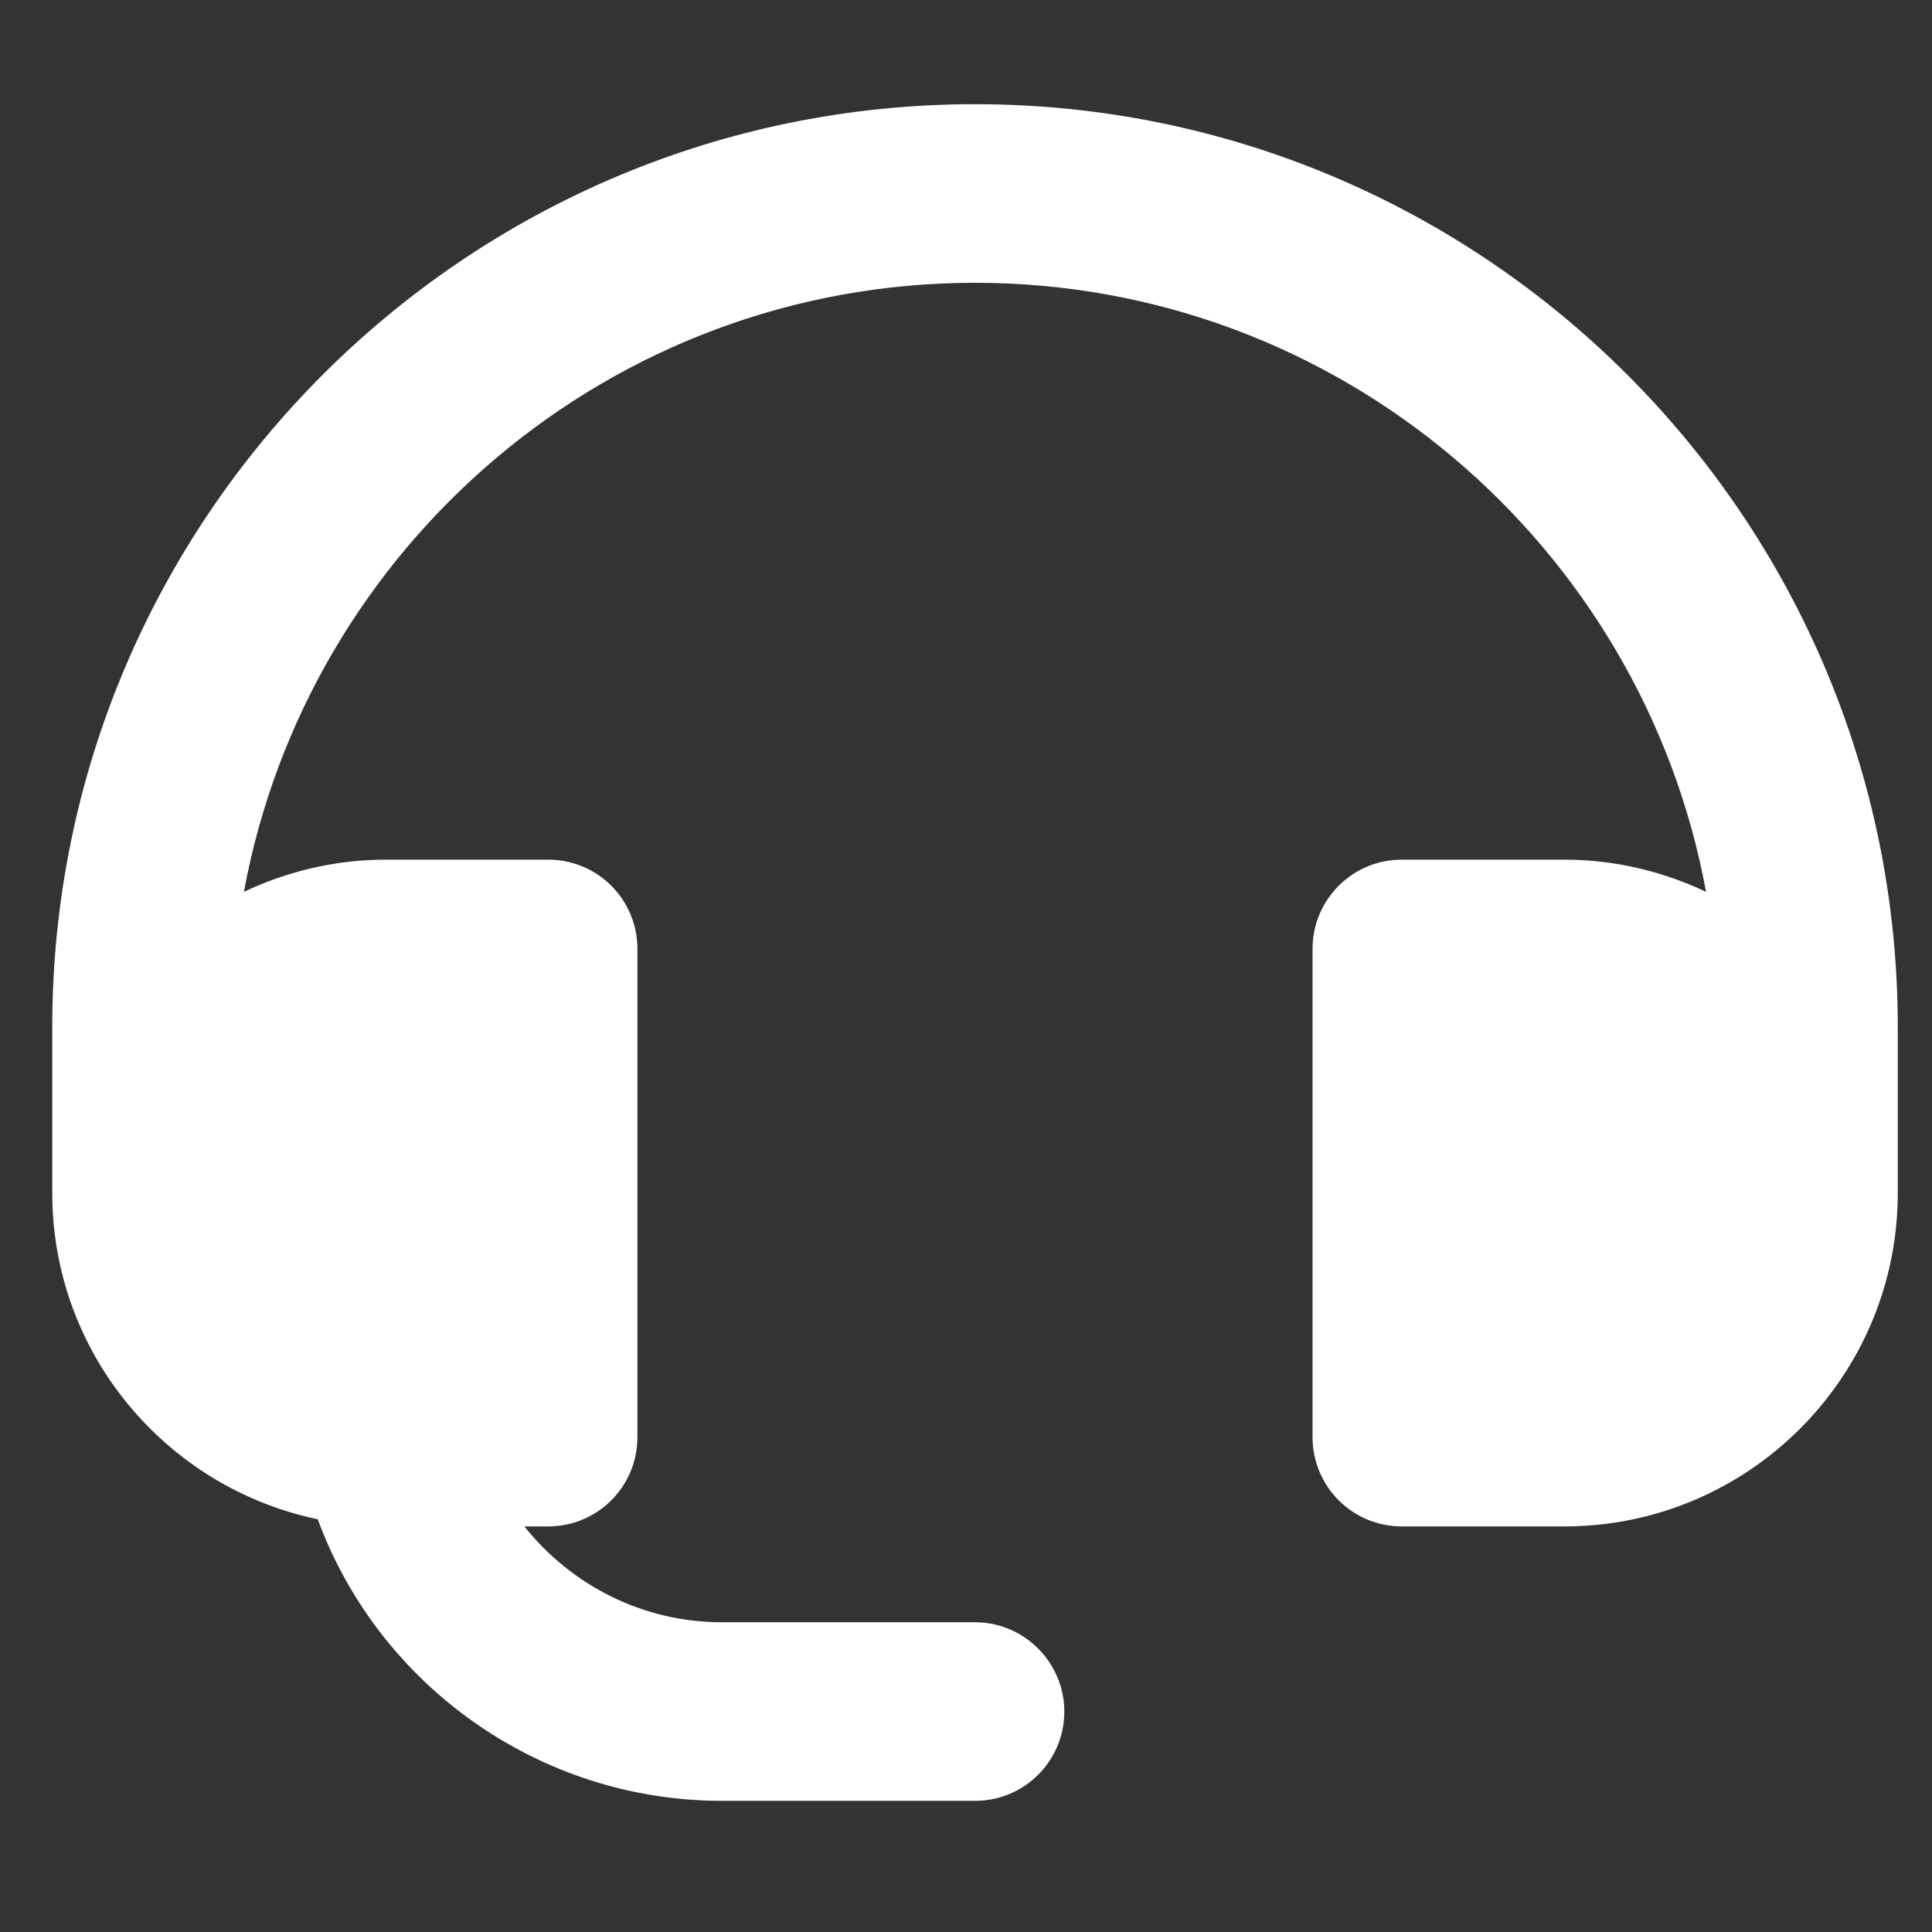 <svg width="43" height="43" viewBox="0 0 43 43" fill="none" xmlns="http://www.w3.org/2000/svg">
<rect x="0" y="0" width="43" height="43" fill="#333333" stroke="none"/>
<g id="Frame" clip-path="url(#clip0_1_408)">
<g id="Group">
<g id="Group_2">
<path id="Vector" d="M21.7 2.319C10.371 2.319 1.163 11.527 1.163 22.856V26.553C1.163 30.131 3.707 33.112 7.072 33.814C8.437 37.524 12.014 40.081 16.069 40.081H21.7C22.8 40.081 23.688 39.194 23.688 38.094C23.688 37.007 22.8 36.106 21.7 36.106H16.069C14.307 36.106 12.717 35.285 11.67 33.973H12.2C13.3 33.973 14.187 33.085 14.187 31.985V21.12C14.187 20.021 13.3 19.133 12.2 19.133H8.583C7.456 19.133 6.383 19.398 5.429 19.849C6.847 12.15 13.591 6.294 21.7 6.294C29.809 6.294 36.553 12.15 37.971 19.849C37.017 19.398 35.944 19.133 34.818 19.133H31.2C30.101 19.133 29.213 20.021 29.213 21.12V31.985C29.213 33.085 30.101 33.973 31.2 33.973H34.818C38.912 33.973 42.238 30.647 42.238 26.553V22.856C42.238 11.527 33.029 2.319 21.7 2.319Z" fill="white"/>
</g>
</g>
</g>
<defs>
<clipPath id="clip0_1_408">
<rect width="42.4" height="42.4" fill="white" transform="translate(0.5)"/>
</clipPath>
</defs>
</svg>
